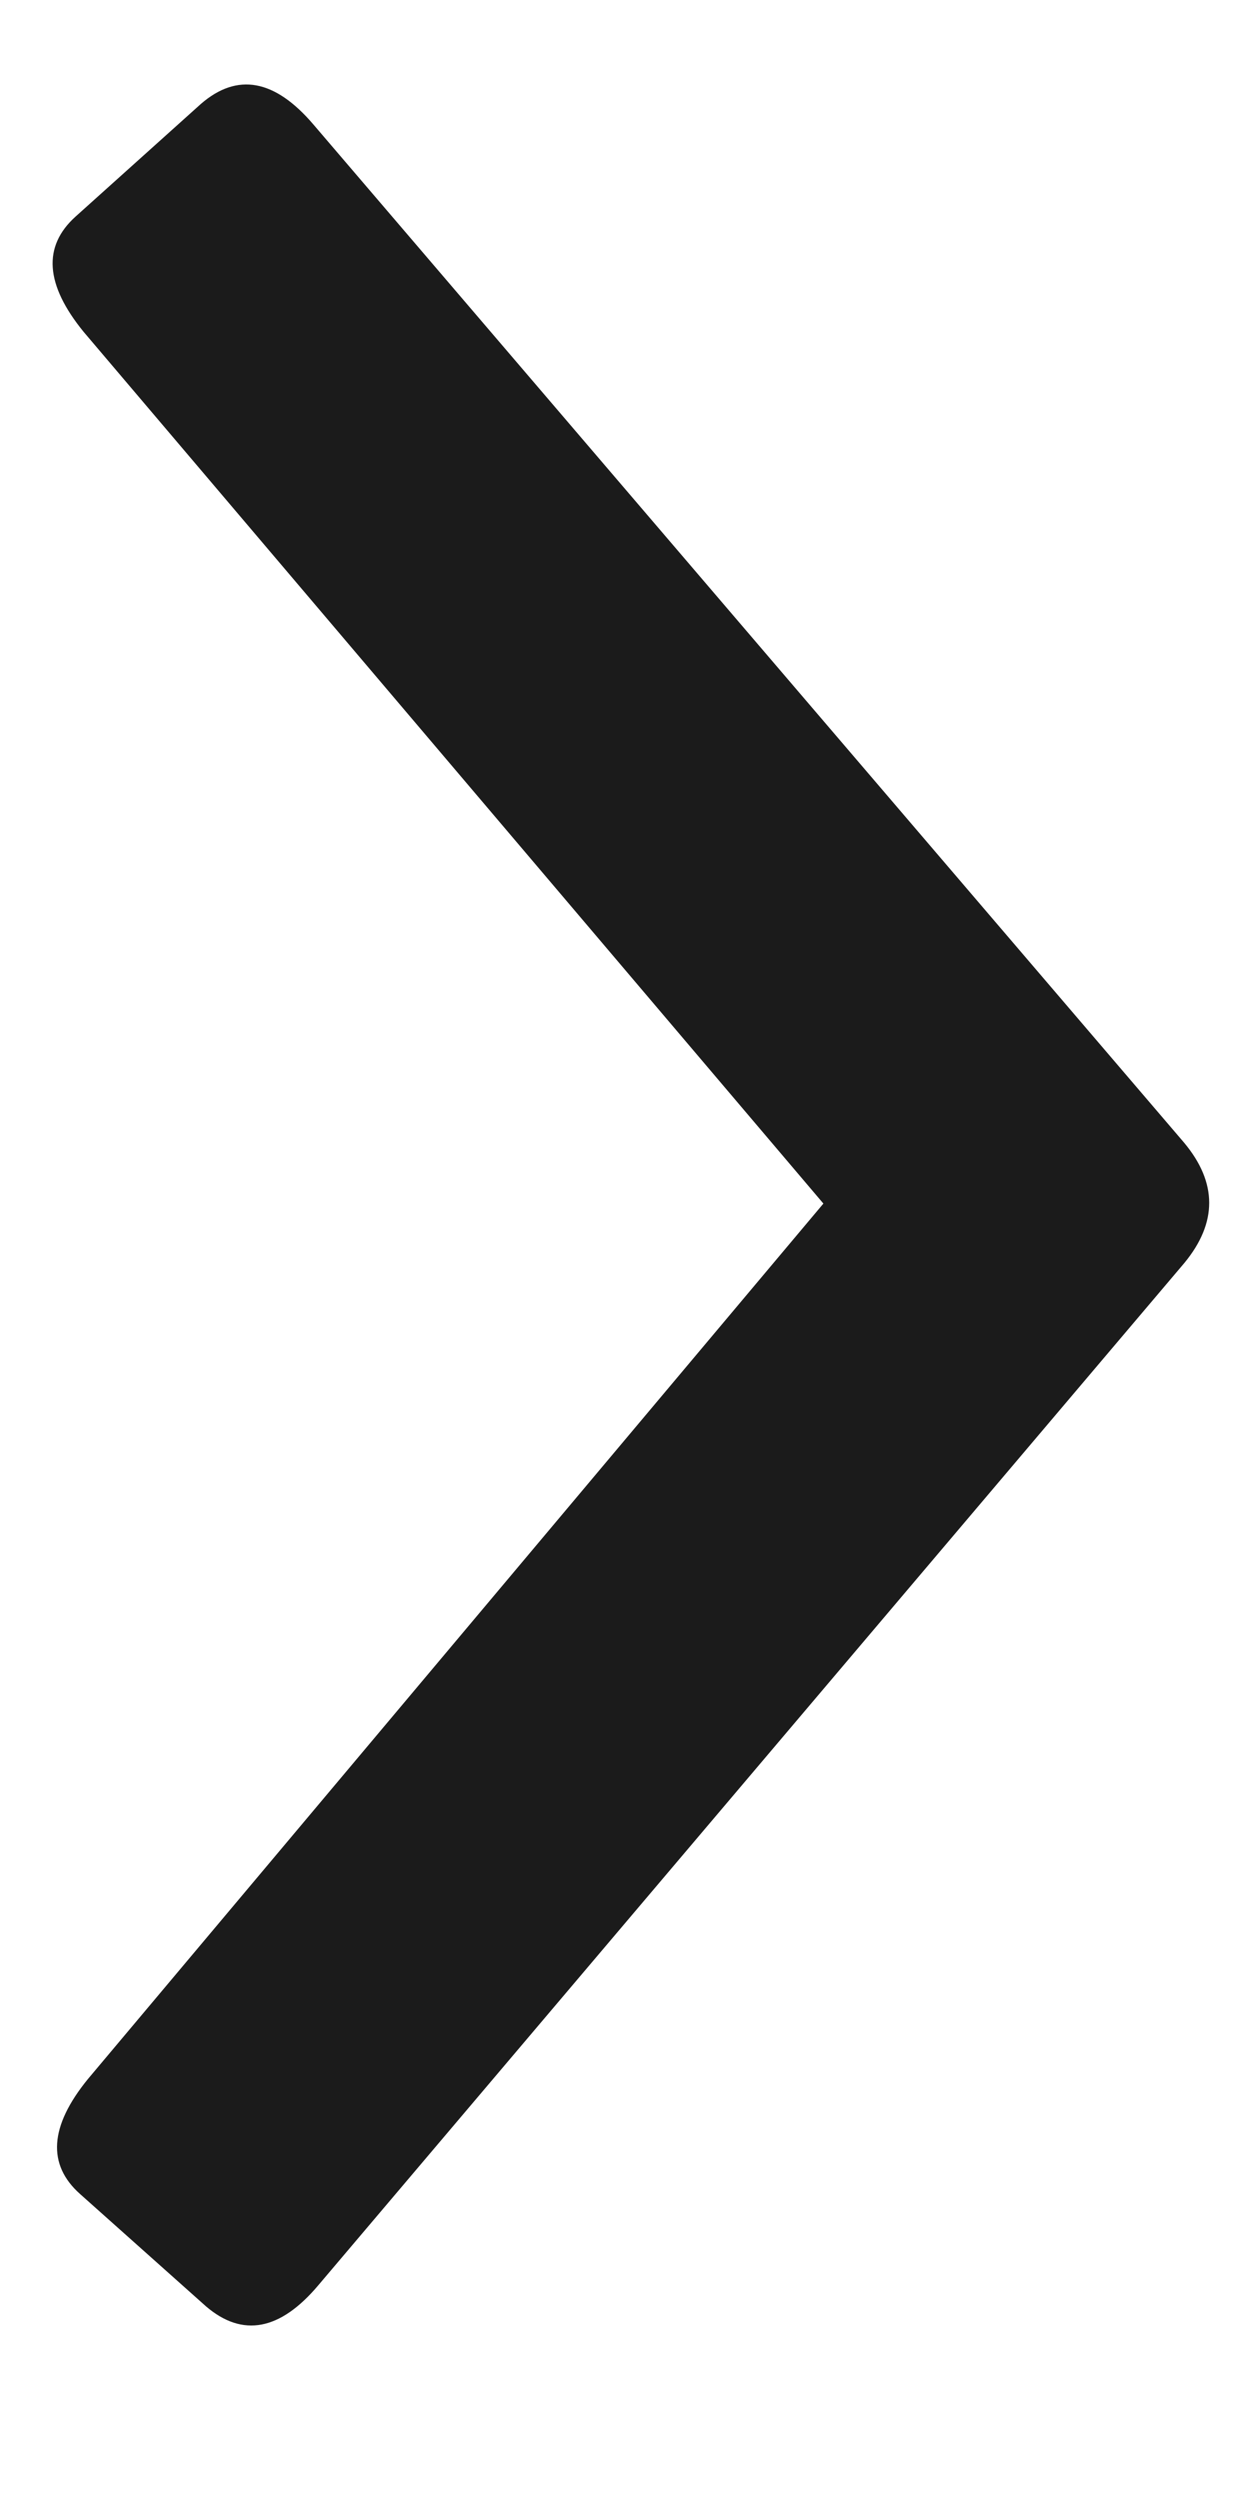 <svg width="7" height="14" viewBox="0 0 7 14" fill="none" xmlns="http://www.w3.org/2000/svg">
<path d="M0.423 1.213C0.238 1.38 0.253 1.594 0.468 1.858L4.611 6.74L0.492 11.643C0.277 11.907 0.263 12.122 0.449 12.287L1.154 12.916C1.359 13.091 1.569 13.051 1.783 12.797L6.633 7.072C6.818 6.847 6.818 6.623 6.631 6.399L1.755 0.697C1.539 0.444 1.329 0.405 1.125 0.582L0.423 1.213Z" fill="#1B1B1B"/>
</svg>
